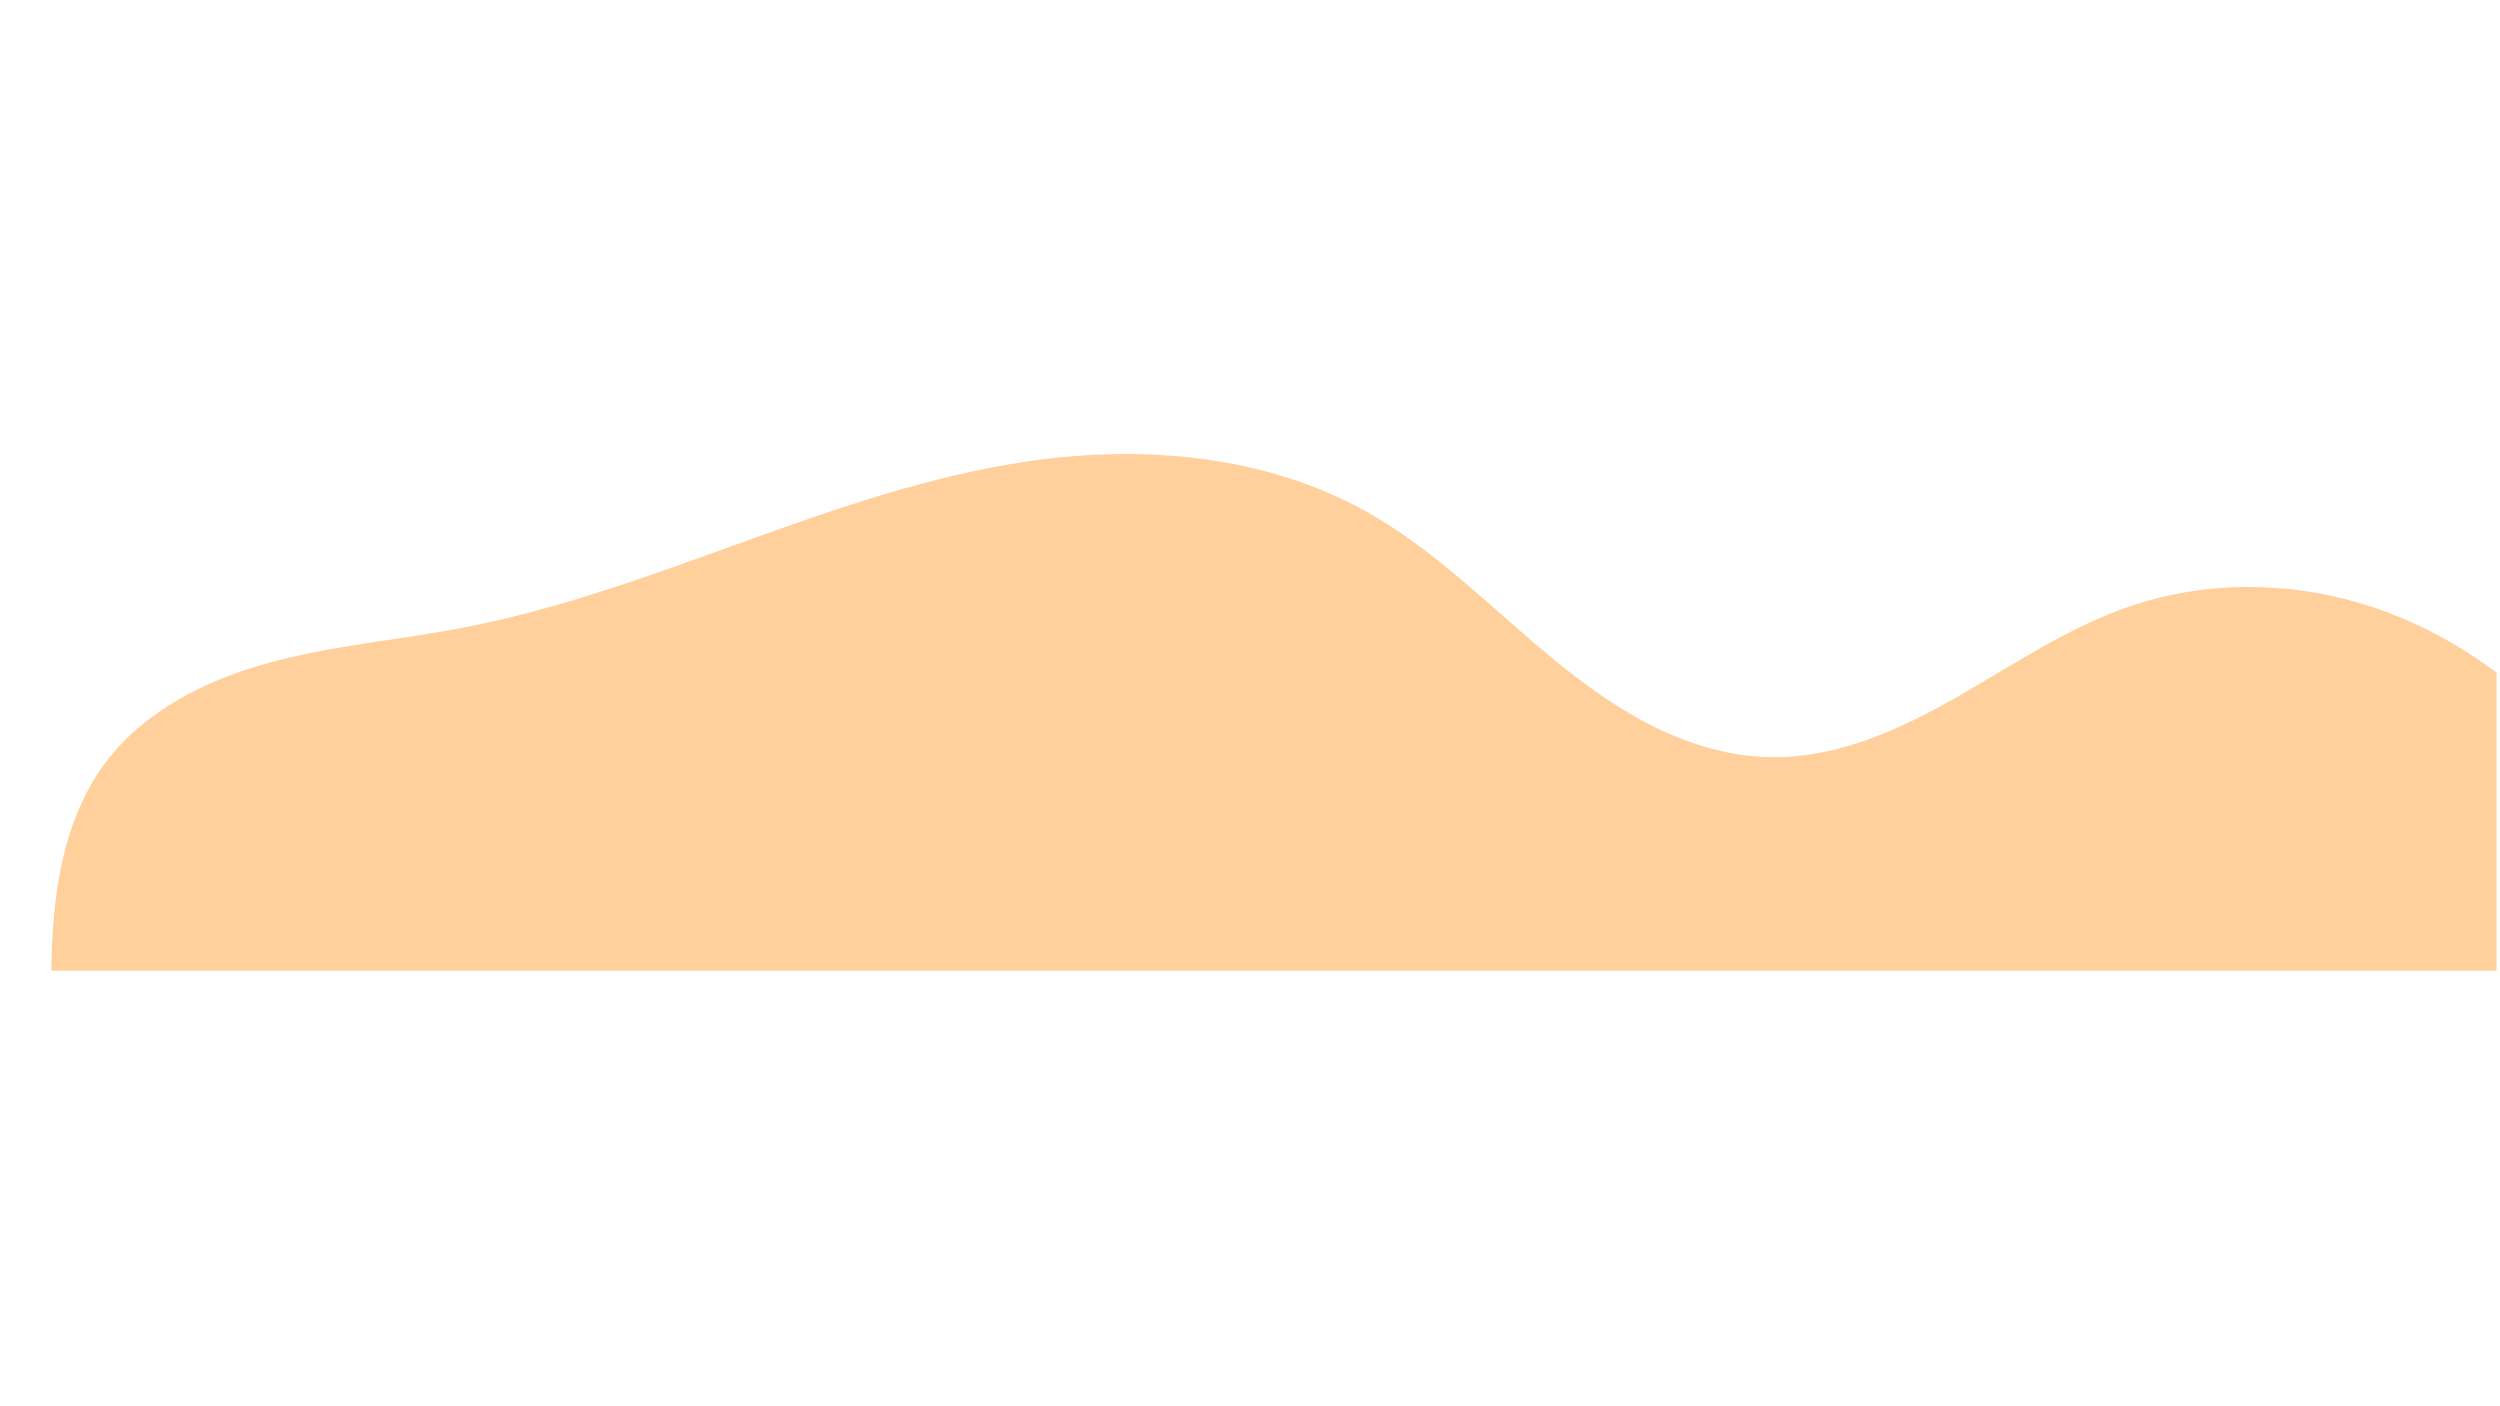 <svg xmlns="http://www.w3.org/2000/svg" xmlns:xlink="http://www.w3.org/1999/xlink" width="1366" zoomAndPan="magnify" viewBox="0 0 1024.5 220.5" height="768" preserveAspectRatio="xMidYMid meet" version="1.0"><defs><clipPath id="15c6ef4c72"><path d="M 2 8 L 1023.09 8 L 1023.09 220 L 2 220 Z M 2 8 " clip-rule="nonzero"/></clipPath></defs><g clip-path="url(#15c6ef4c72)"><path fill="#ffcf9c" d="M 19.02 283.363 C 22.078 258.199 20.129 232.711 21.422 207.395 C 22.715 182.082 27.672 155.953 42.676 135.52 C 58.707 113.688 84.445 100.867 110.586 93.762 C 136.723 86.652 163.922 84.484 190.52 79.34 C 269.328 64.094 341.734 22.98 421.152 11.332 C 468.34 4.41 518.527 8.703 560.125 32.031 C 588.801 48.109 611.938 72.242 637.402 93.043 C 650.133 103.441 663.586 113.094 678.348 120.324 C 693.113 127.555 709.273 132.316 725.711 132.562 C 752.719 132.969 778.418 121.332 801.883 107.949 C 825.348 94.57 847.945 79.07 873.555 70.469 C 903.434 60.434 936.398 60.441 966.652 69.289 C 996.902 78.137 1024.402 95.641 1046.172 118.434 C 1089.715 164.016 1109.07 229.223 1107.145 292.234 C 1105.52 345.477 1089.973 397.145 1077.578 448.949 C 1070.277 479.445 1064.016 510.281 1053.676 539.883 C 1043.336 569.488 1028.629 598.117 1006.613 620.445 C 987.645 639.676 963.852 653.613 938.922 664.02 C 913.996 674.43 887.82 681.477 861.727 688.453 C 787.195 708.383 711.082 728.172 634.047 723.934 C 546.062 719.098 461.891 683.113 373.844 679.582 C 345.699 678.453 317.496 680.668 289.355 679.414 C 261.215 678.164 232.527 673.184 208.258 658.887 C 181.094 642.883 161.668 616.586 145.117 589.75 C 128.57 562.914 113.934 534.566 92.941 511.043 C 78.113 494.426 60.453 480.609 44.465 465.105 C 28.473 449.605 13.805 431.773 7.191 410.508 C 0.805 389.965 2.422 367.773 6.348 346.621 C 10.27 325.469 16.426 304.719 19.02 283.363 Z M 19.02 283.363 " fill-opacity="1" fill-rule="nonzero"/></g></svg>